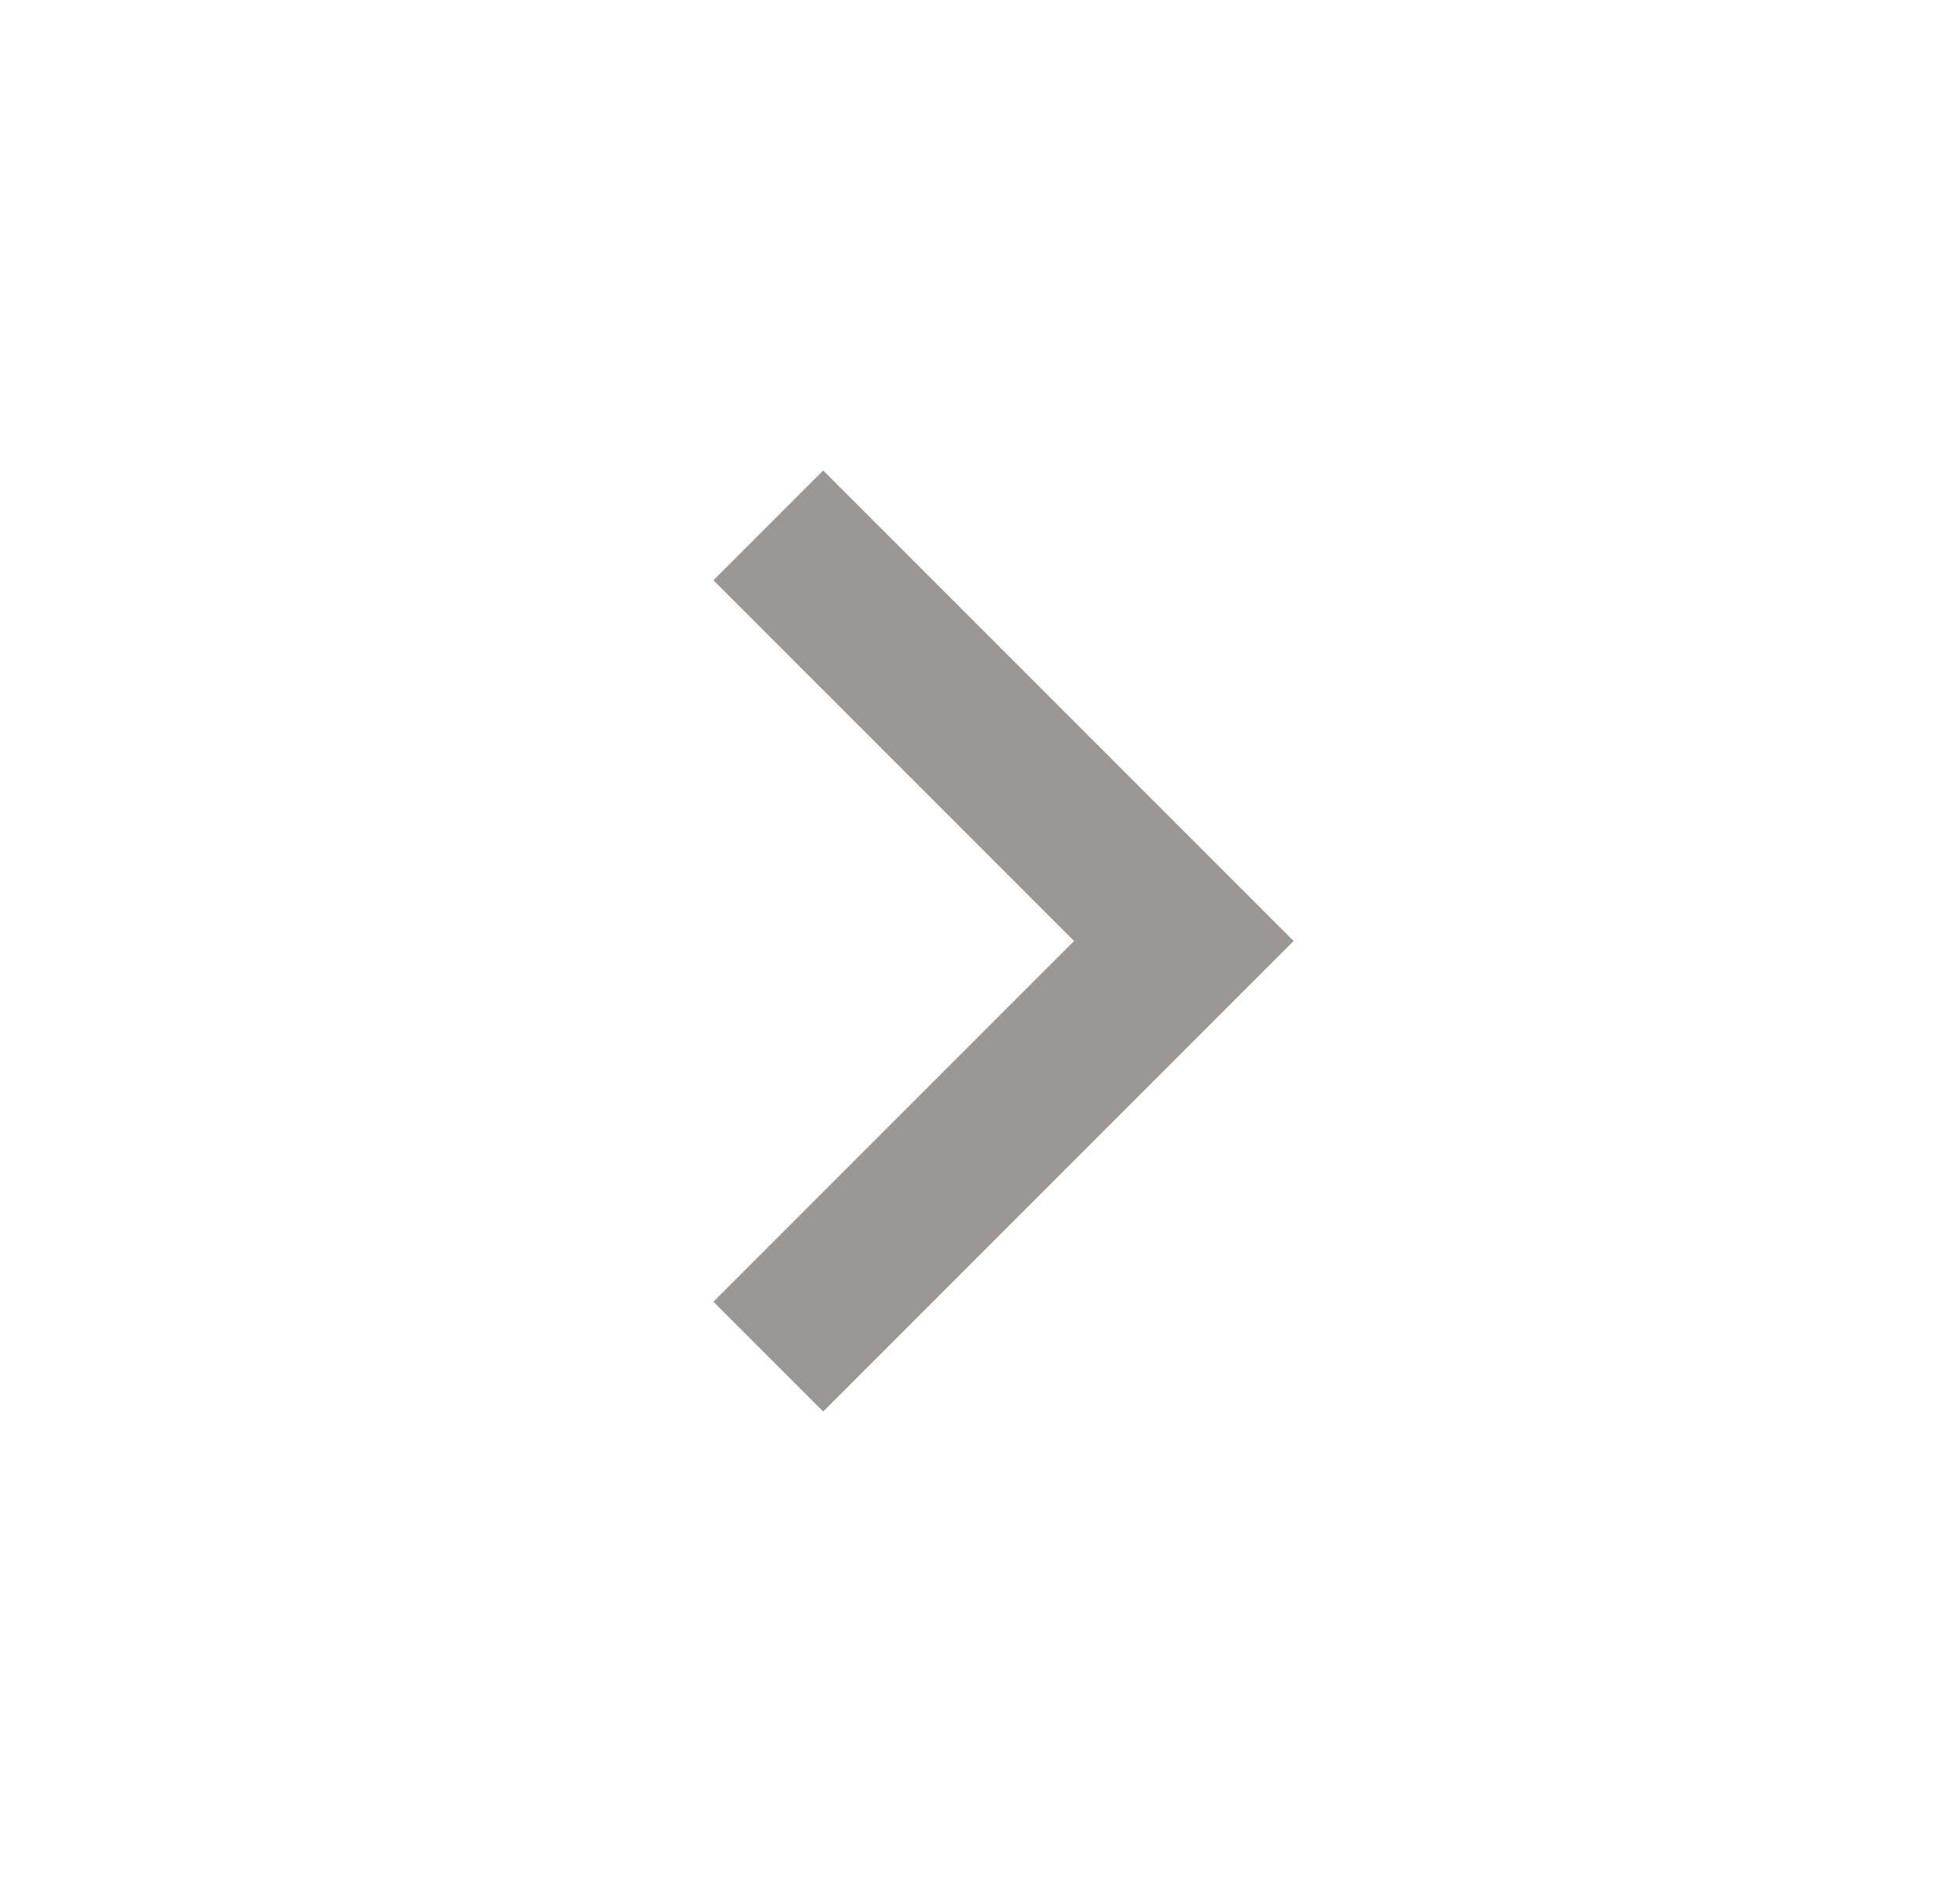<svg width="25" height="24" viewBox="0 0 25 24" fill="none" xmlns="http://www.w3.org/2000/svg">
<path fill-rule="evenodd" clip-rule="evenodd" d="M9.1 7.4L10.5 6L16.5 12L10.5 18L9.1 16.6L13.7 12L9.1 7.4Z" fill="#9C9797"/>
</svg>
